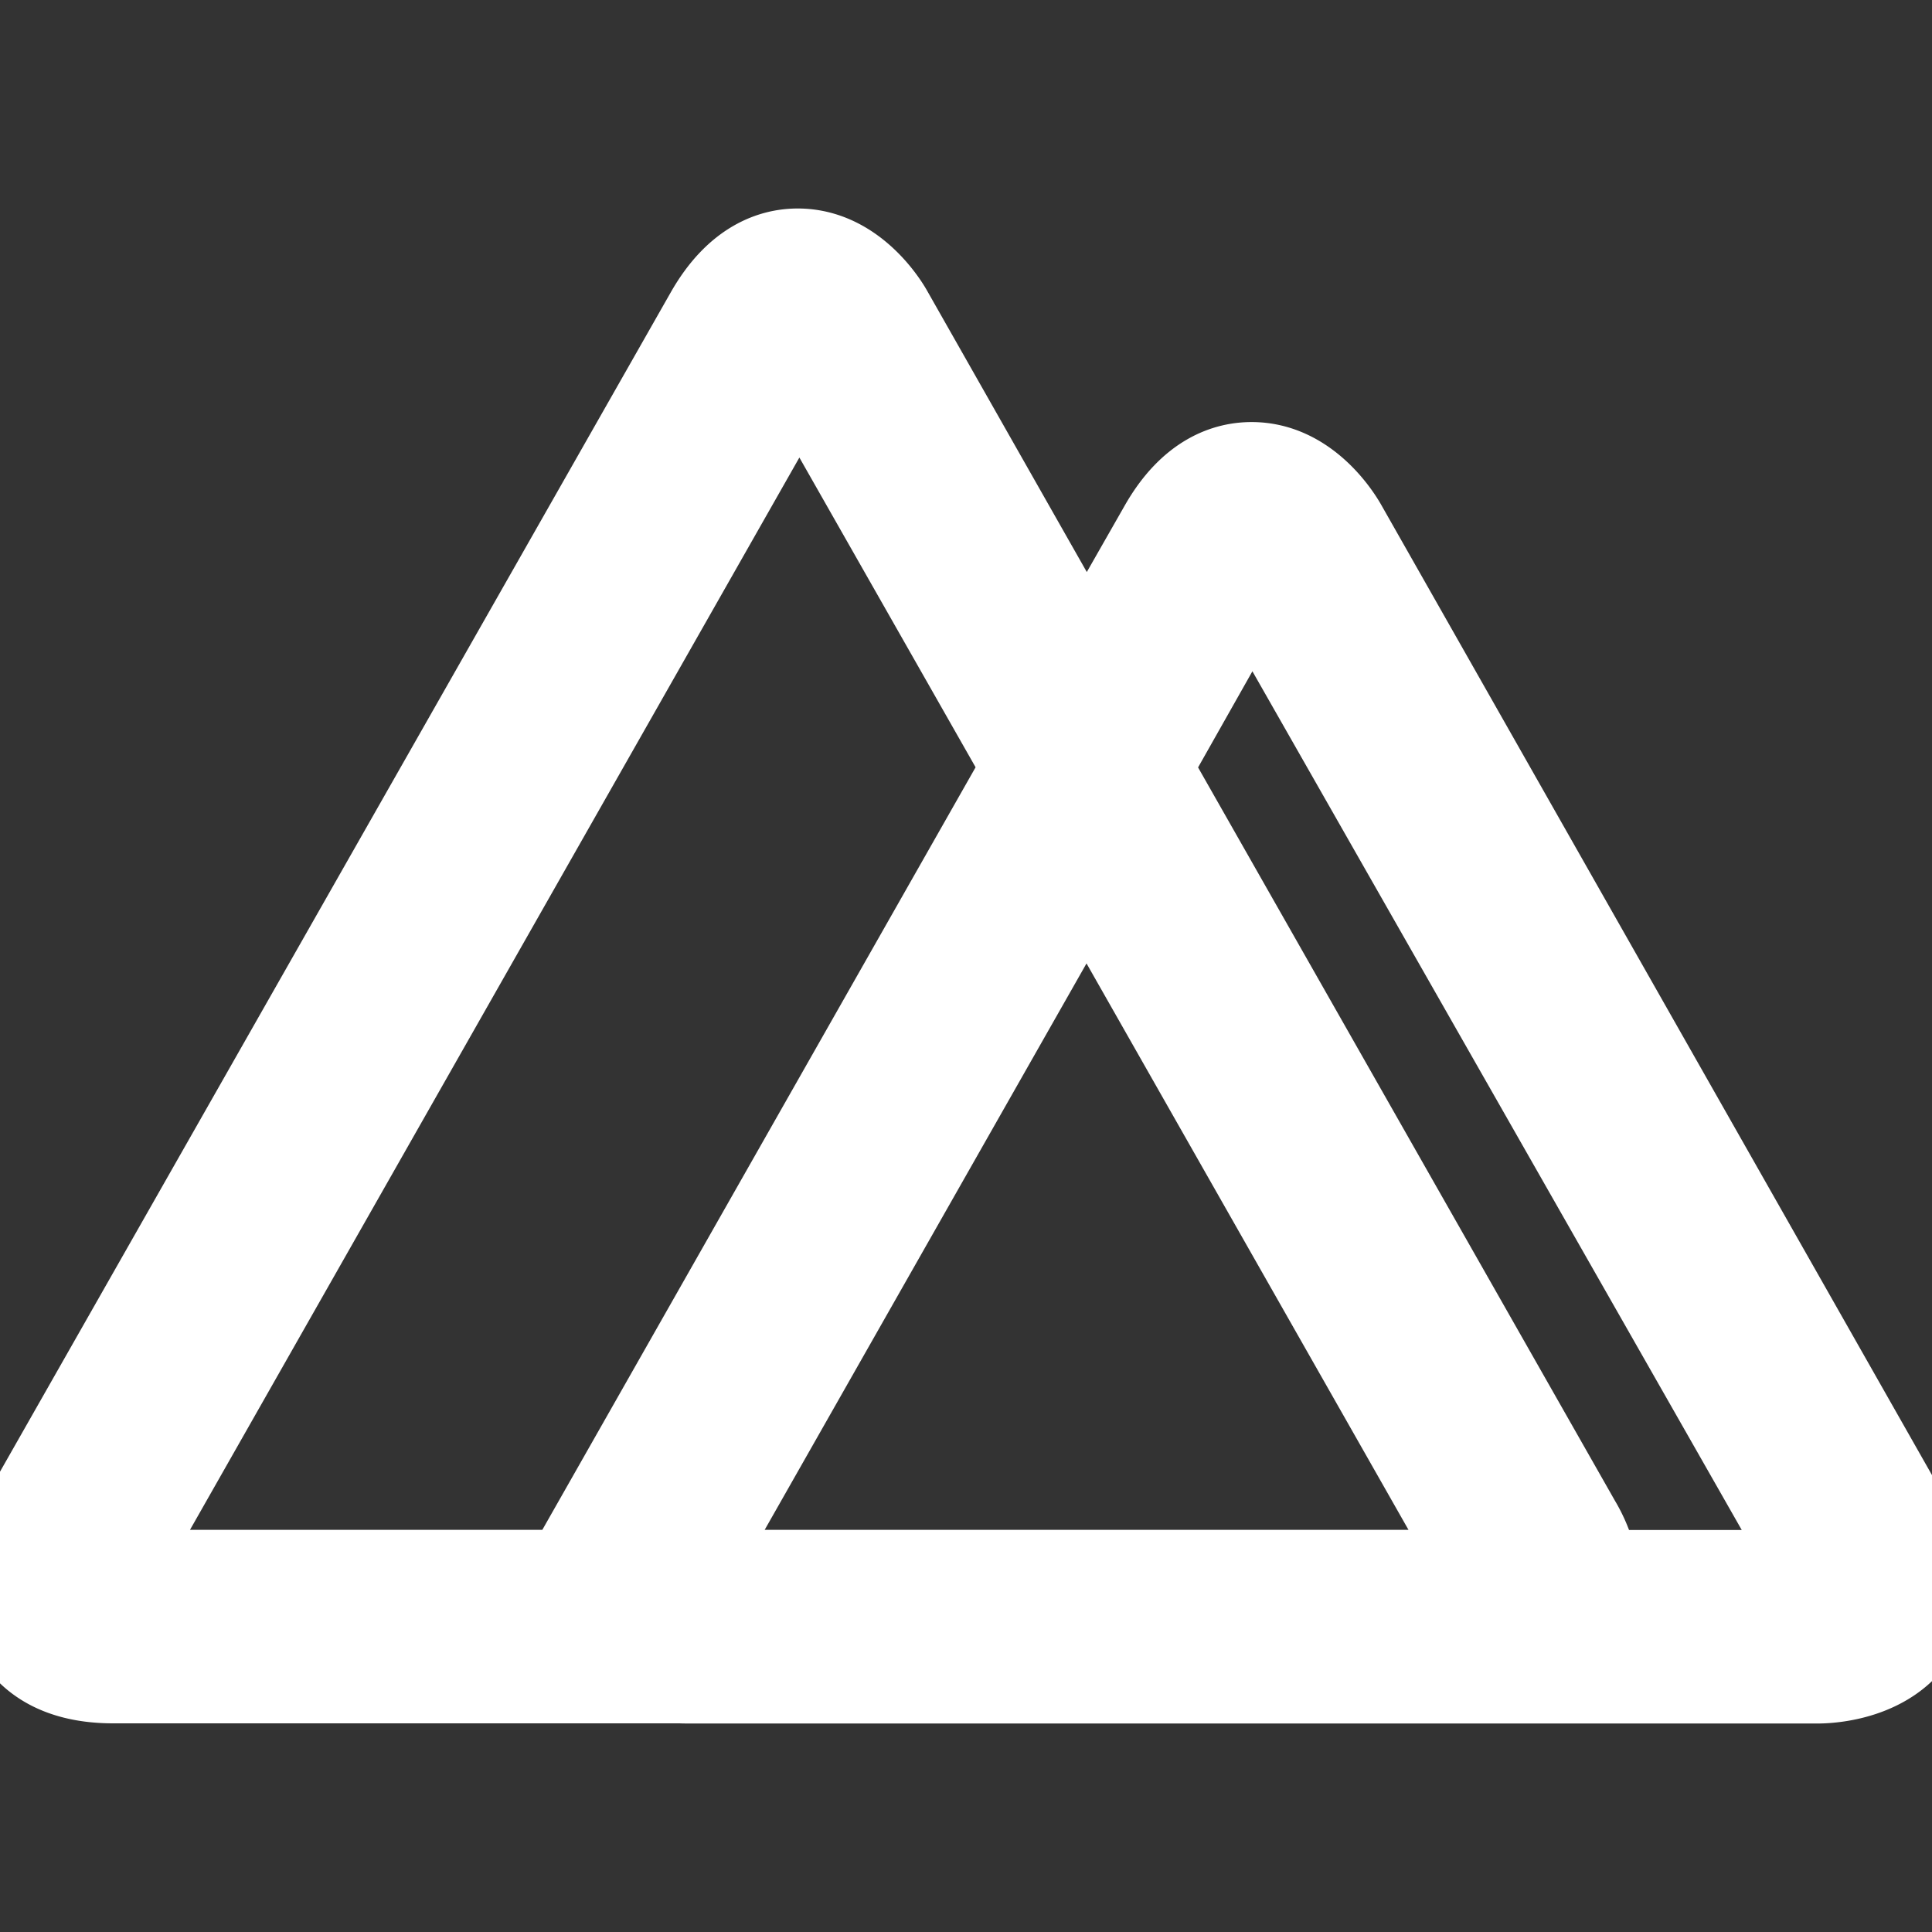 <svg
fill="#ffffff"
width="40px"
height="40px"
viewBox="0 0 24 24"
role="img"
xmlns="http://www.w3.org/2000/svg"
stroke="#ffffff"
>
<rect x="0" y="0" width="24" height="24" fill="#333333" stroke="none"/>
<g id="SVGRepo_bgCarrier" stroke-width="0"></g>
<g
  id="SVGRepo_tracerCarrier"
  stroke-linecap="round"
  stroke-linejoin="round"
></g>
<g id="SVGRepo_iconCarrier">
  <title>Nuxt.js icon</title>
  <path
    d="M19.724 20.272l.023-.045a.74.74 0 0 0 .053-.117l.002-.005a1.16 1.16 0 0 0 .054-.607l.001.007a1.795 1.795 0 0 0-.235-.623l.005.008-5.317-9.353-.812-1.42-.807 1.42-5.314 9.353a1.85 1.85 0 0 0-.204.604l-.001.011a1.257 1.257 0 0 0 .08.713l-.003-.008a.809.809 0 0 0 .05.102l-.002-.004c.16.275.5.602 1.25.602h9.898c.157 0 .925-.032 1.28-.637zm-6.227-9.316l4.859 8.548H8.64zm10.249 7.934L16.73 6.53c-.072-.13-.477-.787-1.182-.787-.317 0-.772.135-1.142.785l-.907 1.59.807 1.42 1.25-2.212 6.941 12.18h-2.64a1.187 1.187 0 0 1-.058.608l.003-.008a.772.772 0 0 1-.057.126l.002-.004-.023.045c-.355.605-1.122.637-1.272.637h4.129c.152 0 .917-.032 1.272-.637.157-.275.27-.737-.107-1.382zM7.304 20.307a.989.989 0 0 1-.045-.092l-.002-.006a1.228 1.228 0 0 1-.084-.712l-.001.007H1.501L9.93 4.672l2.767 4.864.802-1.42-2.412-4.249c-.067-.122-.475-.777-1.177-.777-.317 0-.772.137-1.142.787L.23 18.889c-.072.13-.425.812-.075 1.417.16.275.5.602 1.25.602h7.151c-.745 0-1.09-.322-1.25-.602z"
  ></path>
</g>
</svg>